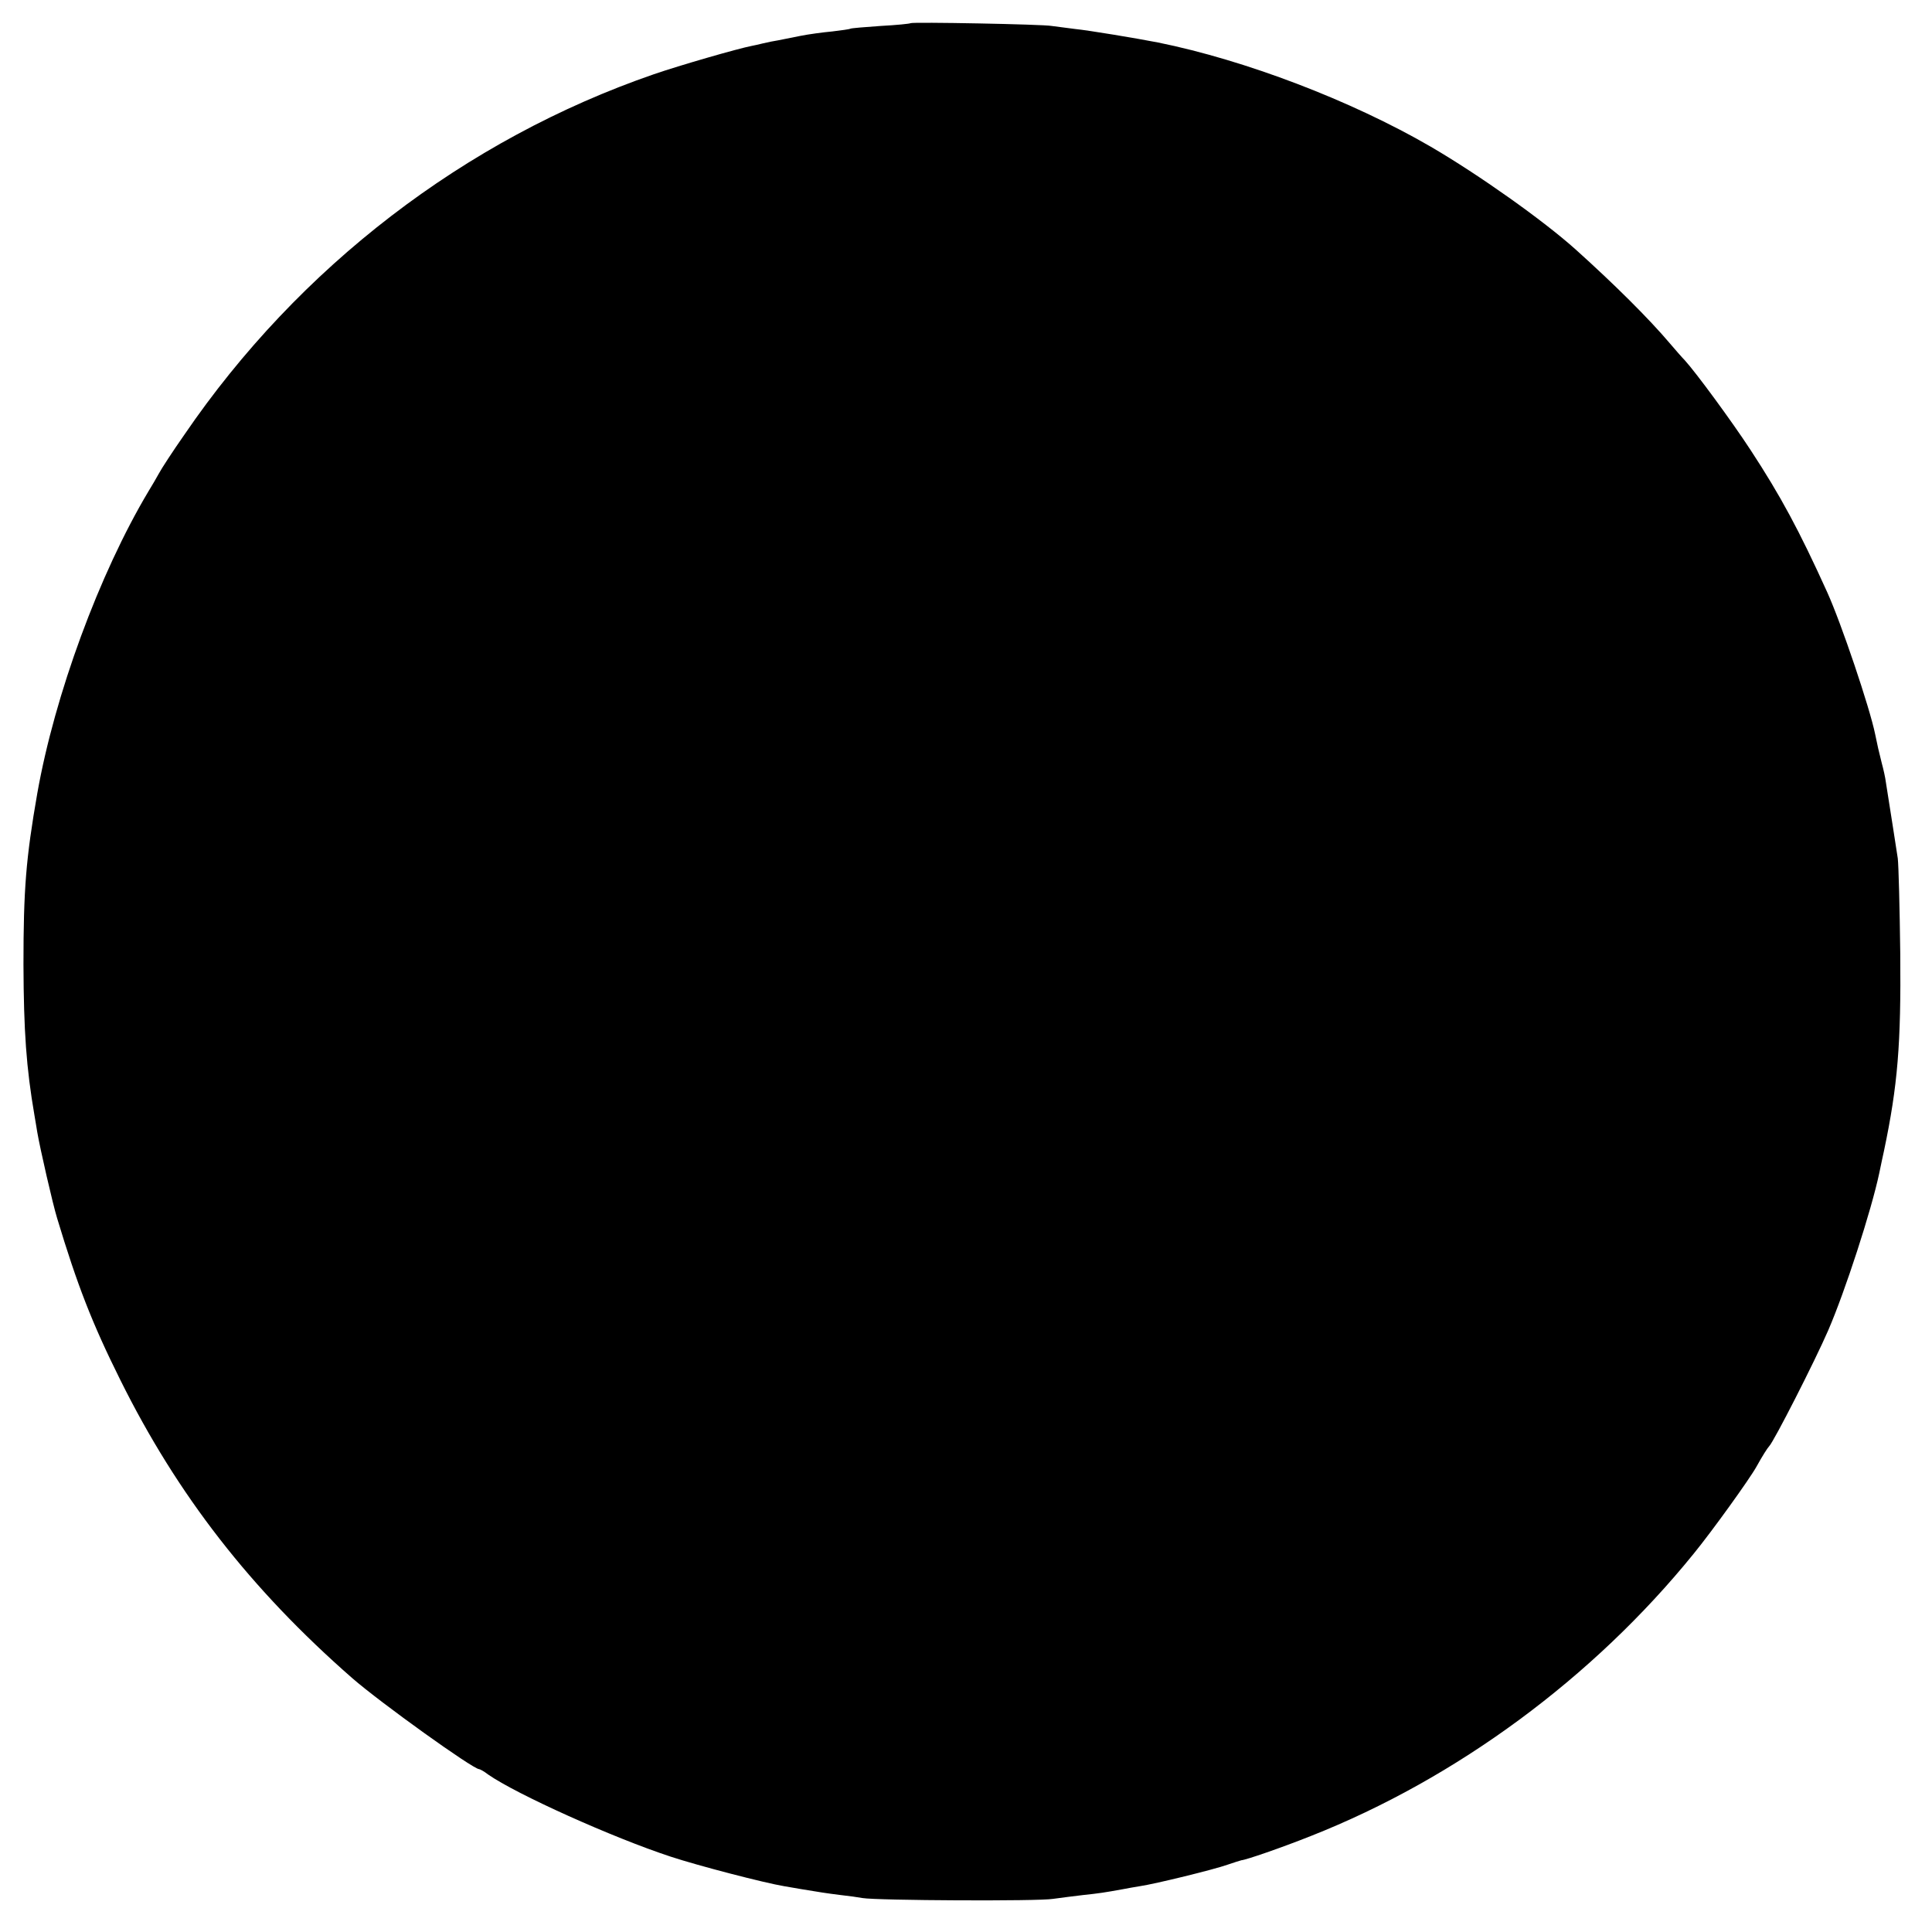 <?xml version="1.0" standalone="no"?>
<!DOCTYPE svg PUBLIC "-//W3C//DTD SVG 20010904//EN"
 "http://www.w3.org/TR/2001/REC-SVG-20010904/DTD/svg10.dtd">
<svg version="1.0" xmlns="http://www.w3.org/2000/svg"
 width="700pt" height="700pt" viewBox="0 0 700 700"
 preserveAspectRatio="xMidYMid meet">
<g transform="translate(0,700) scale(0.1,-0.1)"
fill="#000000" stroke="none">
<path d="M3299 6916 c-2 -2 -51 -7 -108 -10 -57 -4 -107 -8 -110 -10 -3 -2
-33 -6 -66 -10 -33 -3 -85 -10 -115 -16 -30 -6 -66 -13 -80 -16 -14 -2 -38 -7
-55 -11 -16 -4 -34 -8 -40 -9 -52 -10 -263 -71 -356 -103 -684 -236 -1286
-698 -1701 -1306 -42 -60 -83 -123 -92 -140 -9 -16 -26 -46 -38 -65 -178 -298
-340 -738 -403 -1095 -41 -235 -50 -347 -50 -620 1 -241 10 -373 40 -547 3
-16 7 -43 10 -60 10 -59 56 -260 72 -312 73 -242 126 -379 229 -586 207 -417
472 -758 840 -1080 102 -89 438 -330 460 -330 3 0 18 -8 32 -19 103 -72 452
-229 662 -298 100 -33 339 -95 411 -107 19 -3 48 -8 64 -11 60 -10 91 -15 140
-21 28 -3 64 -8 80 -11 53 -9 638 -12 690 -3 28 4 77 10 110 14 57 6 77 9 143
21 15 3 43 8 62 11 55 8 271 61 318 78 23 8 46 15 50 16 16 1 144 45 252 88
527 208 1022 573 1386 1022 67 82 203 271 228 316 21 38 40 68 46 74 17 17
165 307 214 420 61 141 156 433 185 570 6 30 14 66 17 80 50 238 62 387 59
715 -2 165 -6 320 -9 345 -6 39 -29 188 -43 275 -2 17 -9 48 -15 70 -11 43
-16 66 -24 105 -19 94 -123 403 -174 515 -101 223 -169 349 -277 514 -70 107
-198 281 -239 326 -11 11 -34 38 -53 60 -77 91 -203 216 -342 341 -117 105
-351 271 -526 373 -288 167 -671 313 -987 377 -77 15 -251 44 -301 49 -33 4
-71 9 -85 11 -29 6 -505 15 -511 10z"/>
</g>
</svg>
